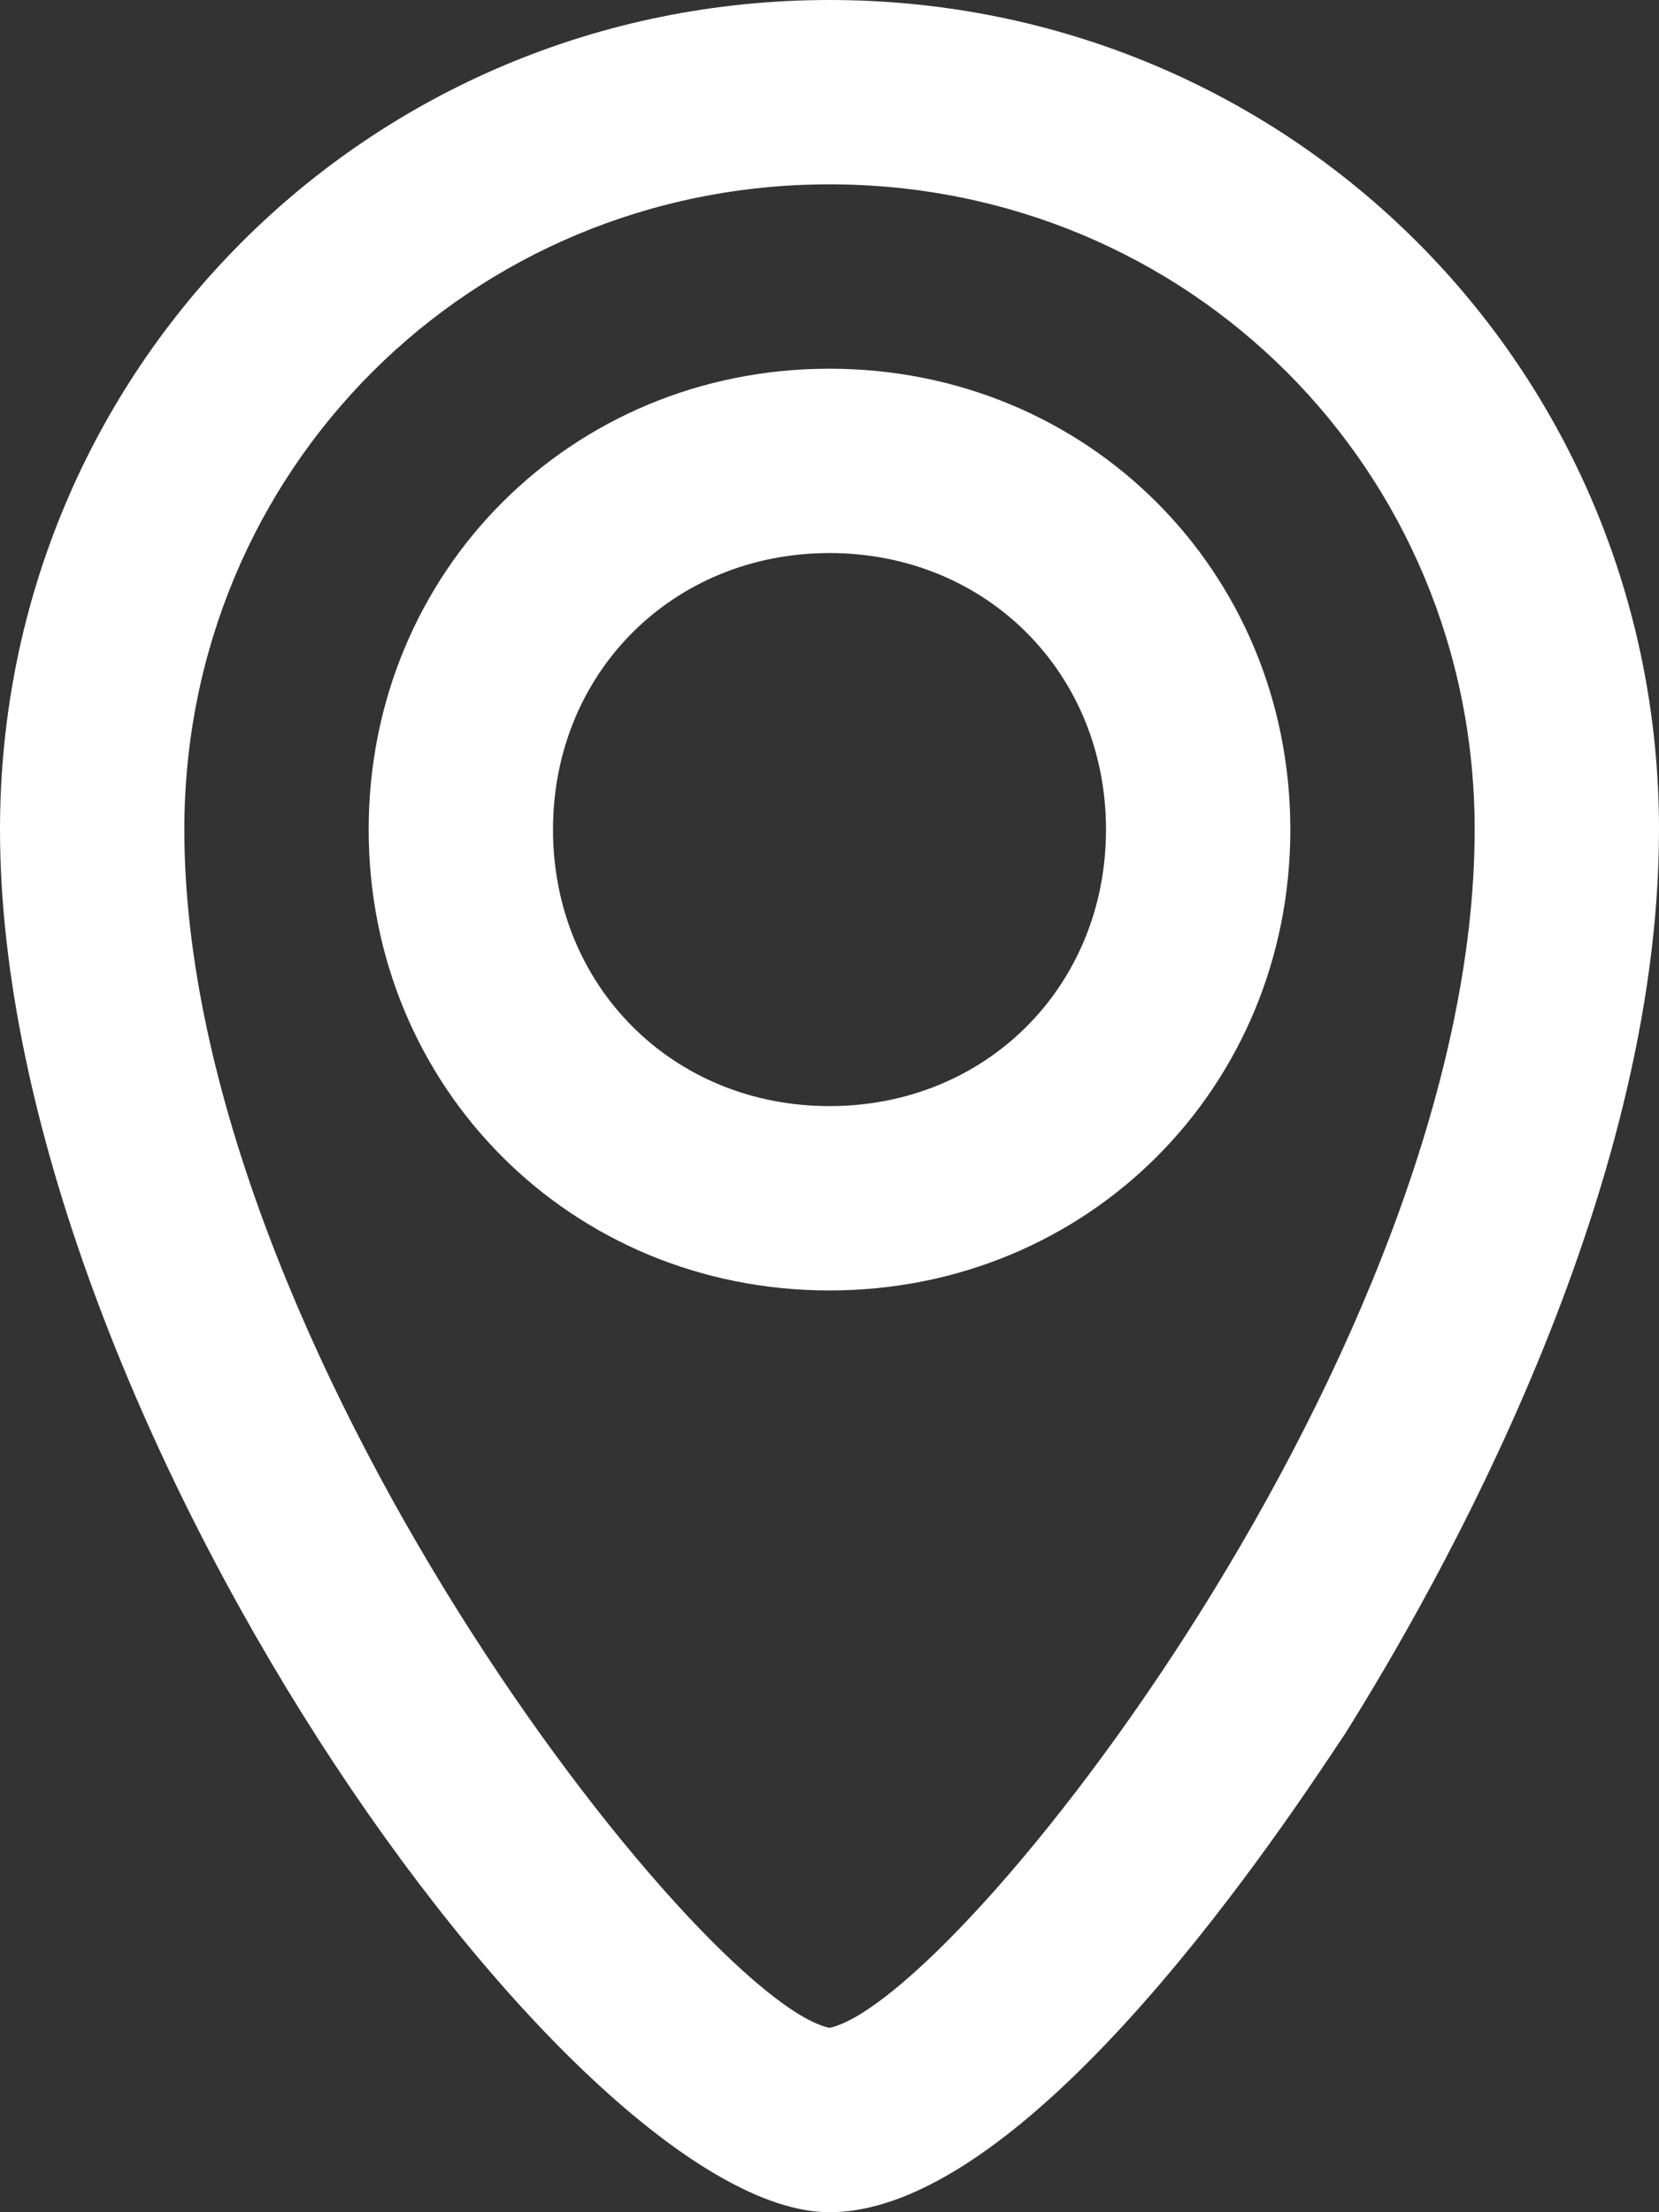<?xml version="1.0" encoding="UTF-8" standalone="no"?>
<svg width="18px" height="24px" viewBox="0 0 18 24" version="1.1" xmlns="http://www.w3.org/2000/svg" xmlns:xlink="http://www.w3.org/1999/xlink" xmlns:sketch="http://www.bohemiancoding.com/sketch/ns">
    <rect x="0" y="0" width="18" height="24" fill="#333333" stroke="none"/>
    <!-- Generator: Sketch 3.4 (15588) - http://www.bohemiancoding.com/sketch -->
    <title>pin-white</title>
    <desc>Created with Sketch.</desc>
    <defs></defs>
    <g id="Icon-Board" stroke="none" stroke-width="1" fill="none" fill-rule="evenodd" sketch:type="MSPage">
        <path d="M9,24 C6.2,24 0,15.3 0,9 C0,4 4,0 9,0 C14,0 18,4 18,9 C18,13 15.6,17.2 14.6,18.8 C14,19.7 11.2,24 9,24 L9,24 Z M9,2 C5.1,2 2,5.1 2,9 C2,14.6 7.6,21.7 9,22 C10.4,21.7 16,14.6 16,9 C16,5.1 12.9,2 9,2 Z M9,14 C6.2,14 4,11.8 4,9 C4,6.2 6.2,4 9,4 C11.8,4 14,6.2 14,9 C14,11.8 11.8,14 9,14 Z M9,6 C7.3,6 6,7.3 6,9 C6,10.7 7.3,12 9,12 C10.7,12 12,10.7 12,9 C12,7.3 10.7,6 9,6 L9,6 Z" id="pin-white" fill="#FFFFFF" sketch:type="MSShapeGroup"></path>
    </g>
</svg>
